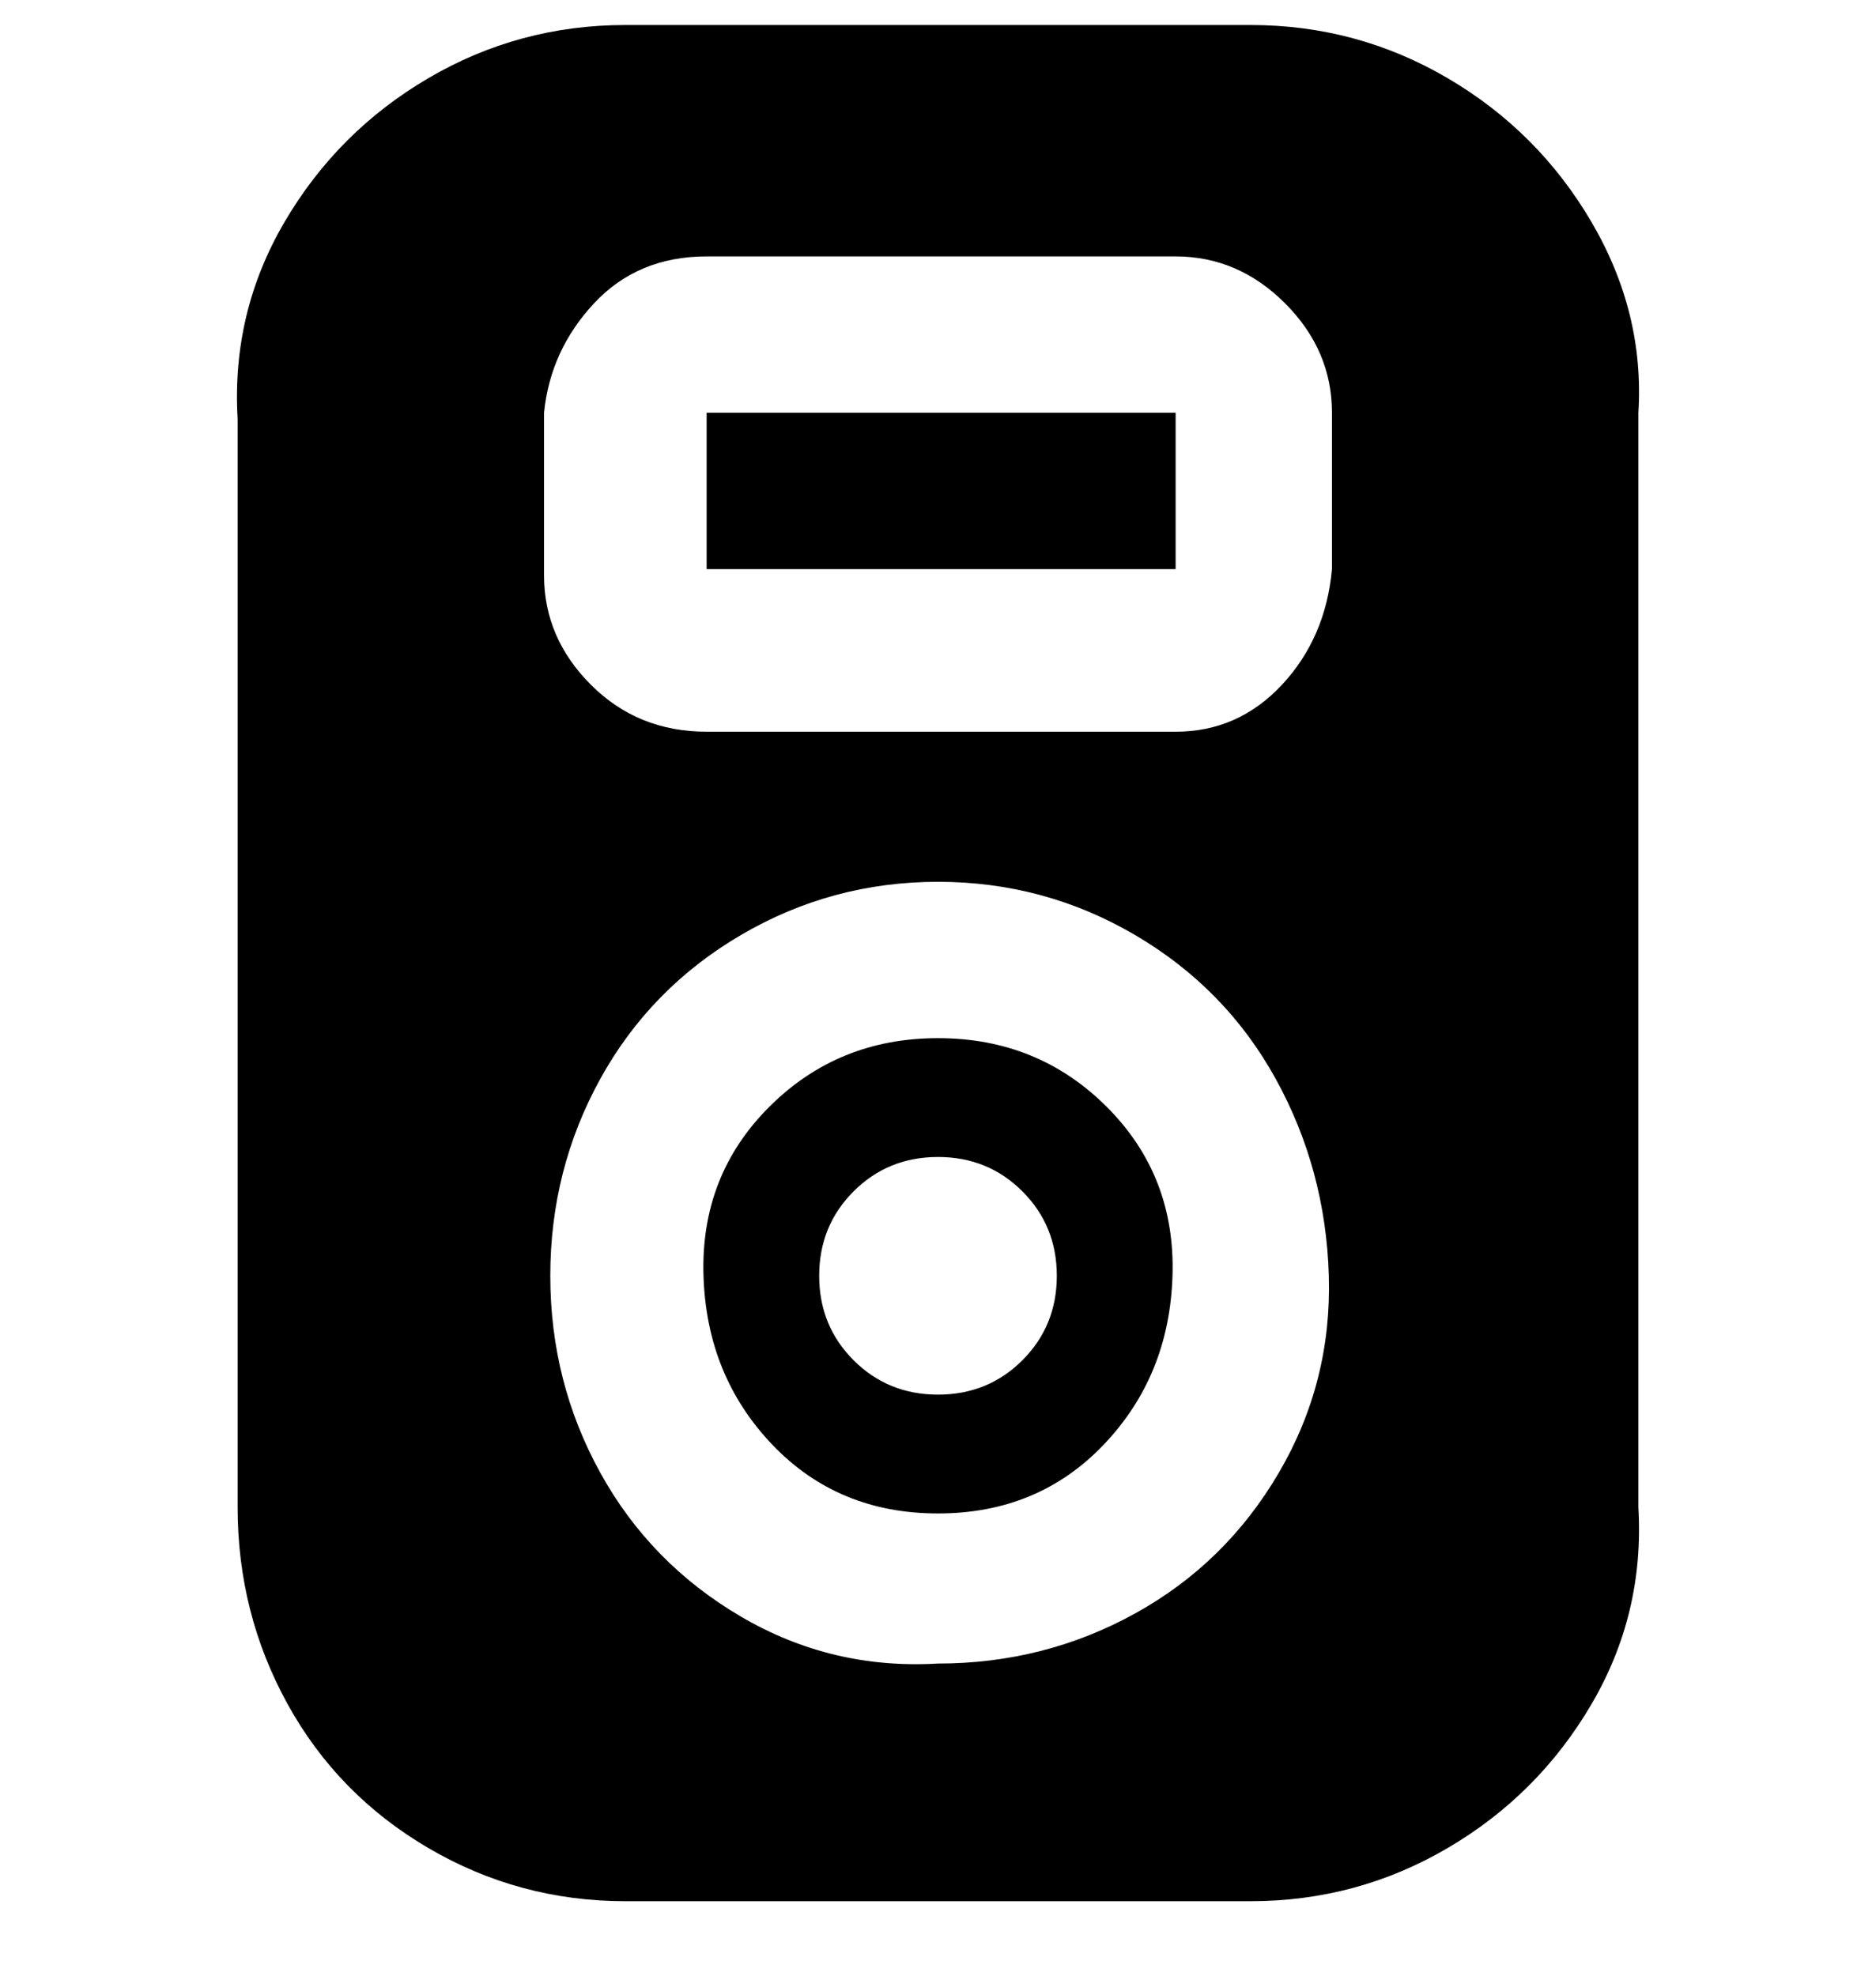 <svg viewBox="0 0 300 316" xmlns="http://www.w3.org/2000/svg"><path d="M150 166q-16 0-27 11t-10.5 27q.5 16 11 27t26.5 11q16 0 26.5-11t11-27q.5-16-10.5-27t-27-11zm0 57q-8 0-13.5-5.5T131 204q0-8 5.5-13.5T150 185q8 0 13.5 5.5T169 204q0 8-5.5 13.5T150 223zm38-157v25h-75V66h75zm12-62H100q-17 0-31.5 8.5t-23 23Q37 50 38 67v174q0 17 8 31.5t22.5 23Q83 304 100 304h100q17 0 31.5-8.5t23-23Q263 258 262 241V66q1-16-7.5-30.5t-23-23Q217 4 200 4zm-50 262q-17 1-31.5-7.5t-22.5-23Q88 221 88 204t8-31.5q8-14.5 22.5-23T150 141q17 0 31.5 8.5t22.5 23q8 14.5 8.5 31.5t-8 31.5q-8.5 14.5-23 22.5t-31.5 8zm63-175q-1 11-8 18.5t-17 7.5h-75q-11 0-18.5-7.5T87 92V66q1-10 8-17.5t18-7.5h75q10 0 17.5 7.5T213 66v25z"/></svg>